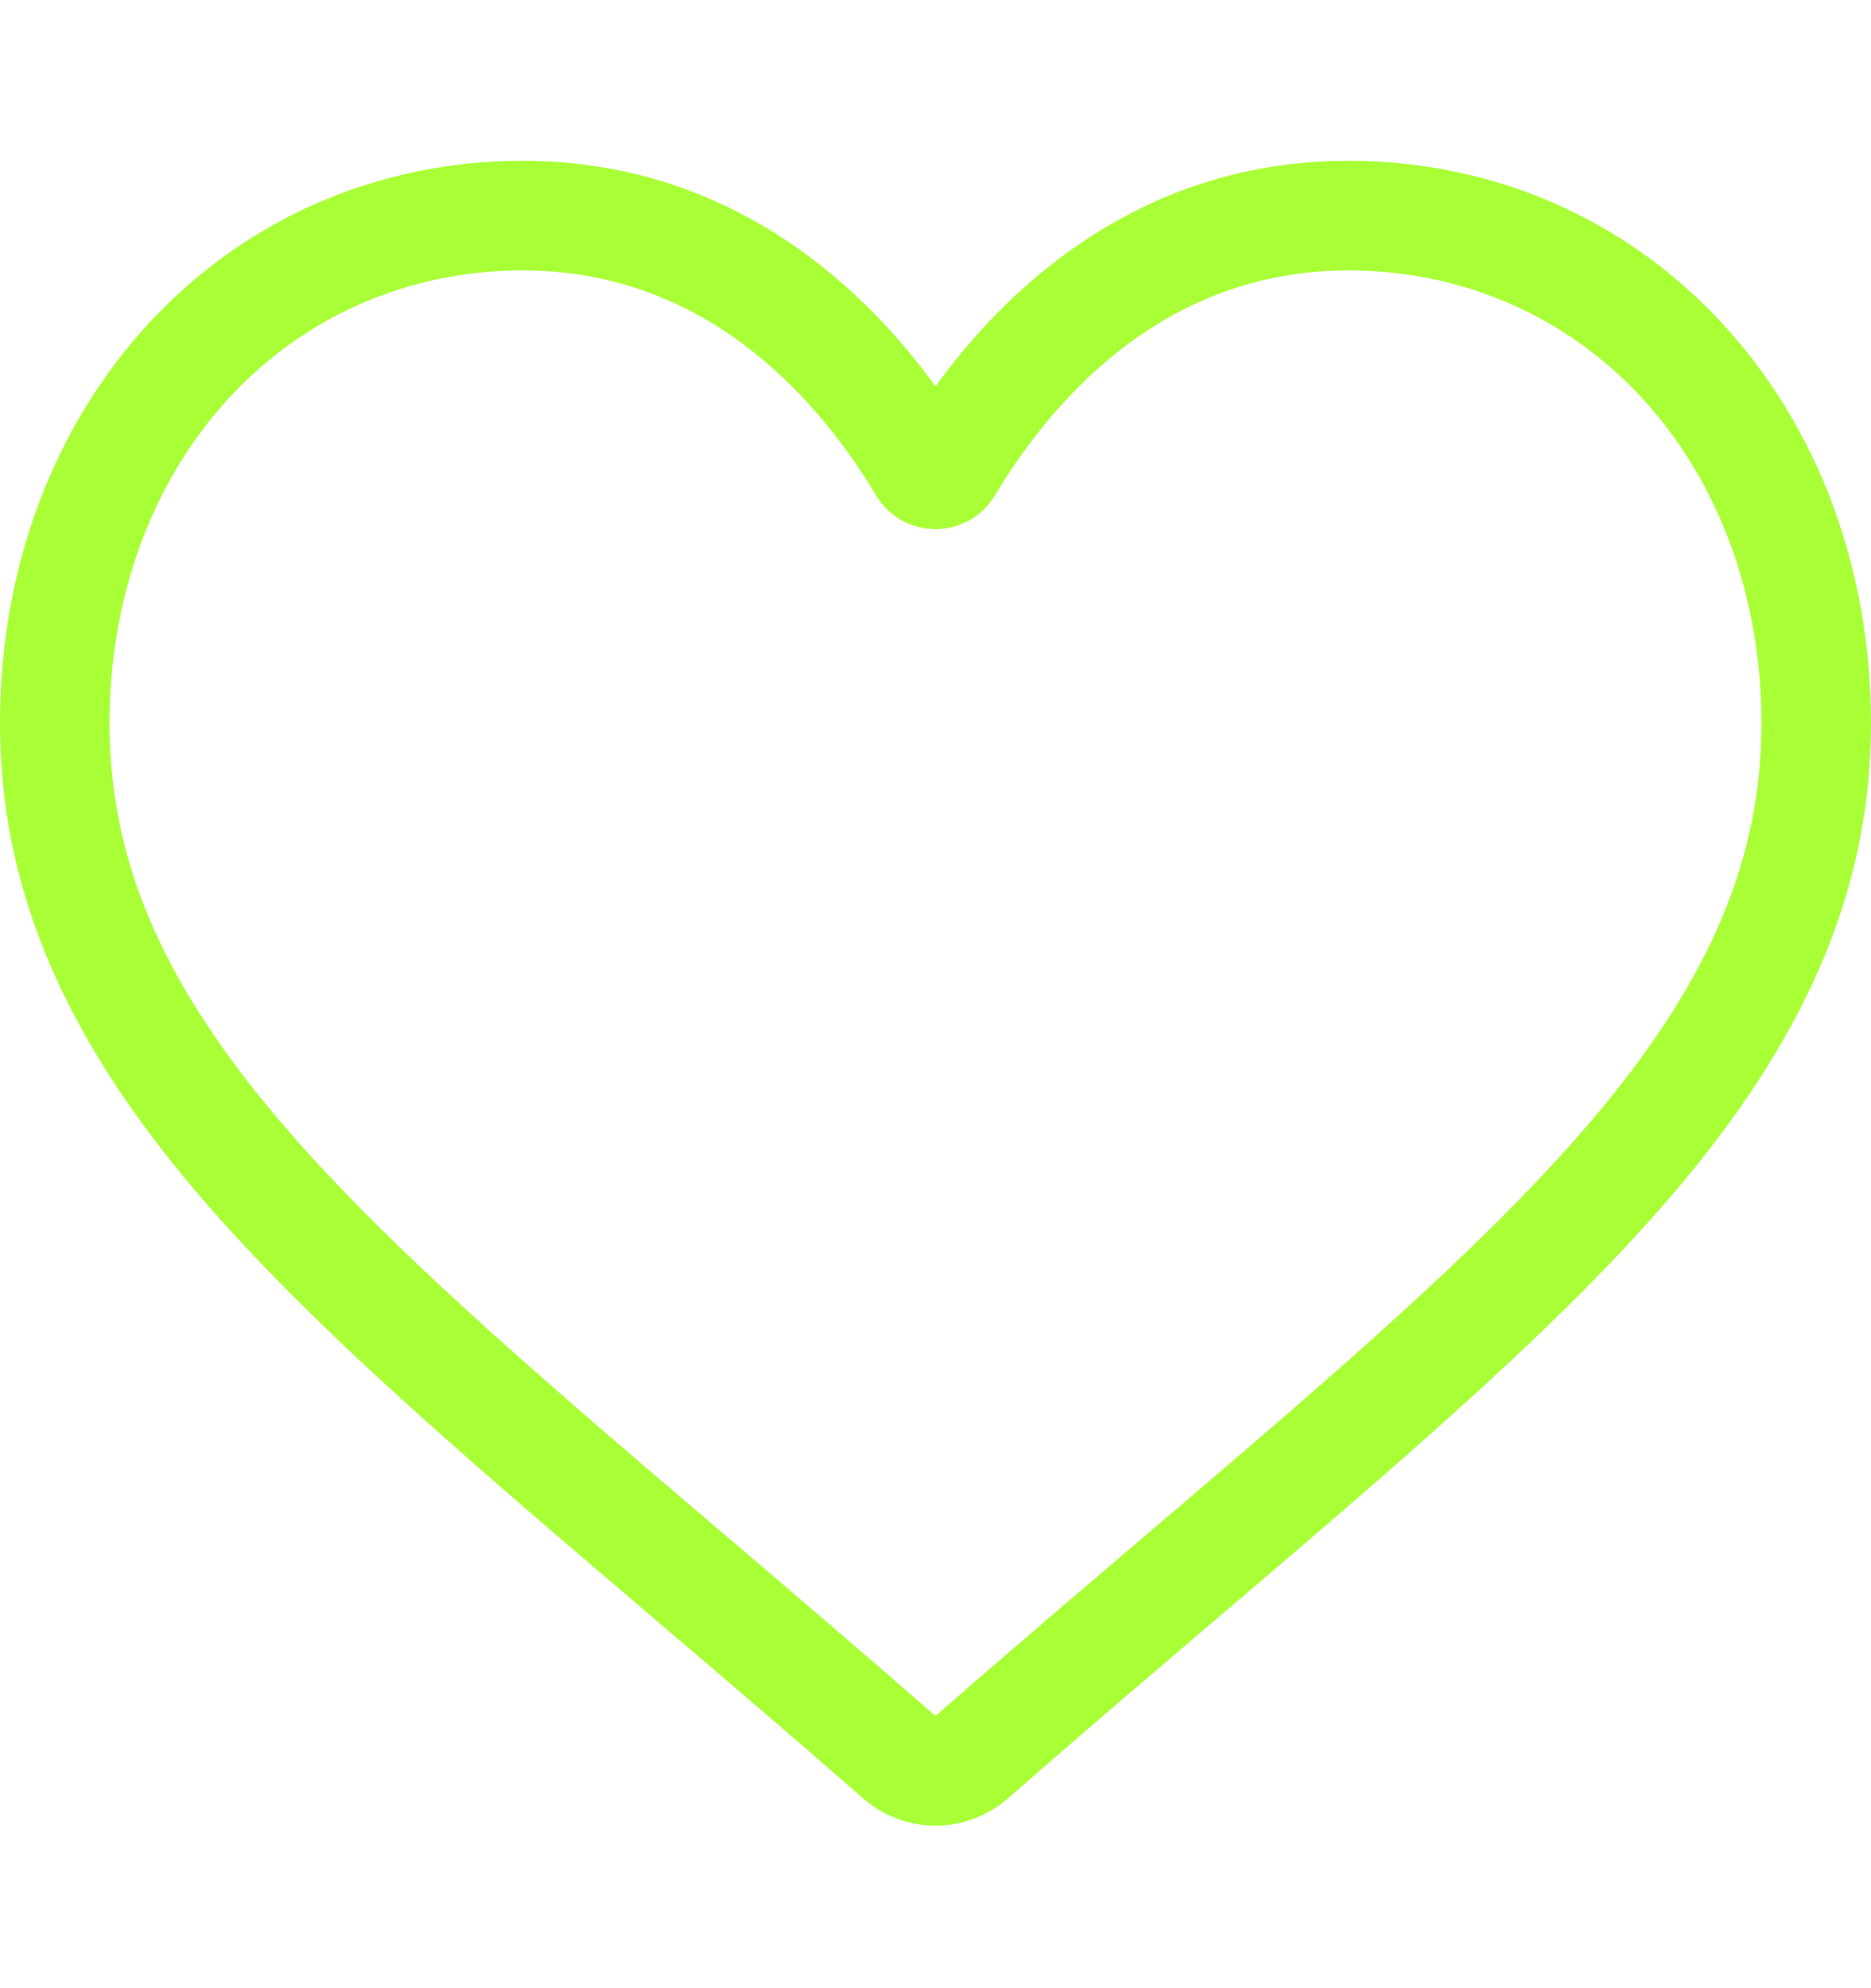 <svg width="16" height="17" viewBox="0 0 16 17" fill="none" xmlns="http://www.w3.org/2000/svg">
<path d="M8 15.61C7.772 15.61 7.553 15.527 7.381 15.377C6.735 14.812 6.112 14.281 5.562 13.813L5.559 13.81C3.947 12.437 2.555 11.25 1.587 10.082C0.504 8.775 0 7.537 0 6.183C0 4.869 0.451 3.656 1.269 2.768C2.098 1.87 3.234 1.375 4.47 1.375C5.393 1.375 6.239 1.667 6.984 2.243C7.359 2.533 7.7 2.889 8 3.304C8.3 2.889 8.641 2.533 9.016 2.243C9.761 1.667 10.607 1.375 11.53 1.375C12.766 1.375 13.903 1.87 14.731 2.768C15.549 3.656 16 4.869 16 6.183C16 7.537 15.496 8.775 14.413 10.082C13.445 11.25 12.053 12.436 10.441 13.81C9.89 14.279 9.266 14.811 8.618 15.378C8.447 15.527 8.228 15.61 8 15.61ZM4.47 2.312C3.499 2.312 2.607 2.7 1.958 3.403C1.3 4.118 0.937 5.105 0.937 6.183C0.937 7.322 1.36 8.339 2.308 9.484C3.225 10.59 4.588 11.752 6.167 13.097L6.17 13.099C6.722 13.57 7.348 14.103 7.999 14.672C8.654 14.102 9.28 13.568 9.833 13.097C11.412 11.751 12.775 10.59 13.692 9.484C14.64 8.339 15.063 7.322 15.063 6.183C15.063 5.105 14.7 4.118 14.042 3.403C13.393 2.7 12.501 2.312 11.53 2.312C10.819 2.312 10.166 2.538 9.59 2.984C9.076 3.382 8.718 3.884 8.508 4.236C8.4 4.416 8.21 4.524 8 4.524C7.79 4.524 7.6 4.416 7.492 4.236C7.282 3.884 6.924 3.382 6.41 2.984C5.834 2.538 5.181 2.312 4.47 2.312Z" fill="#A9FF35"/>
</svg>
